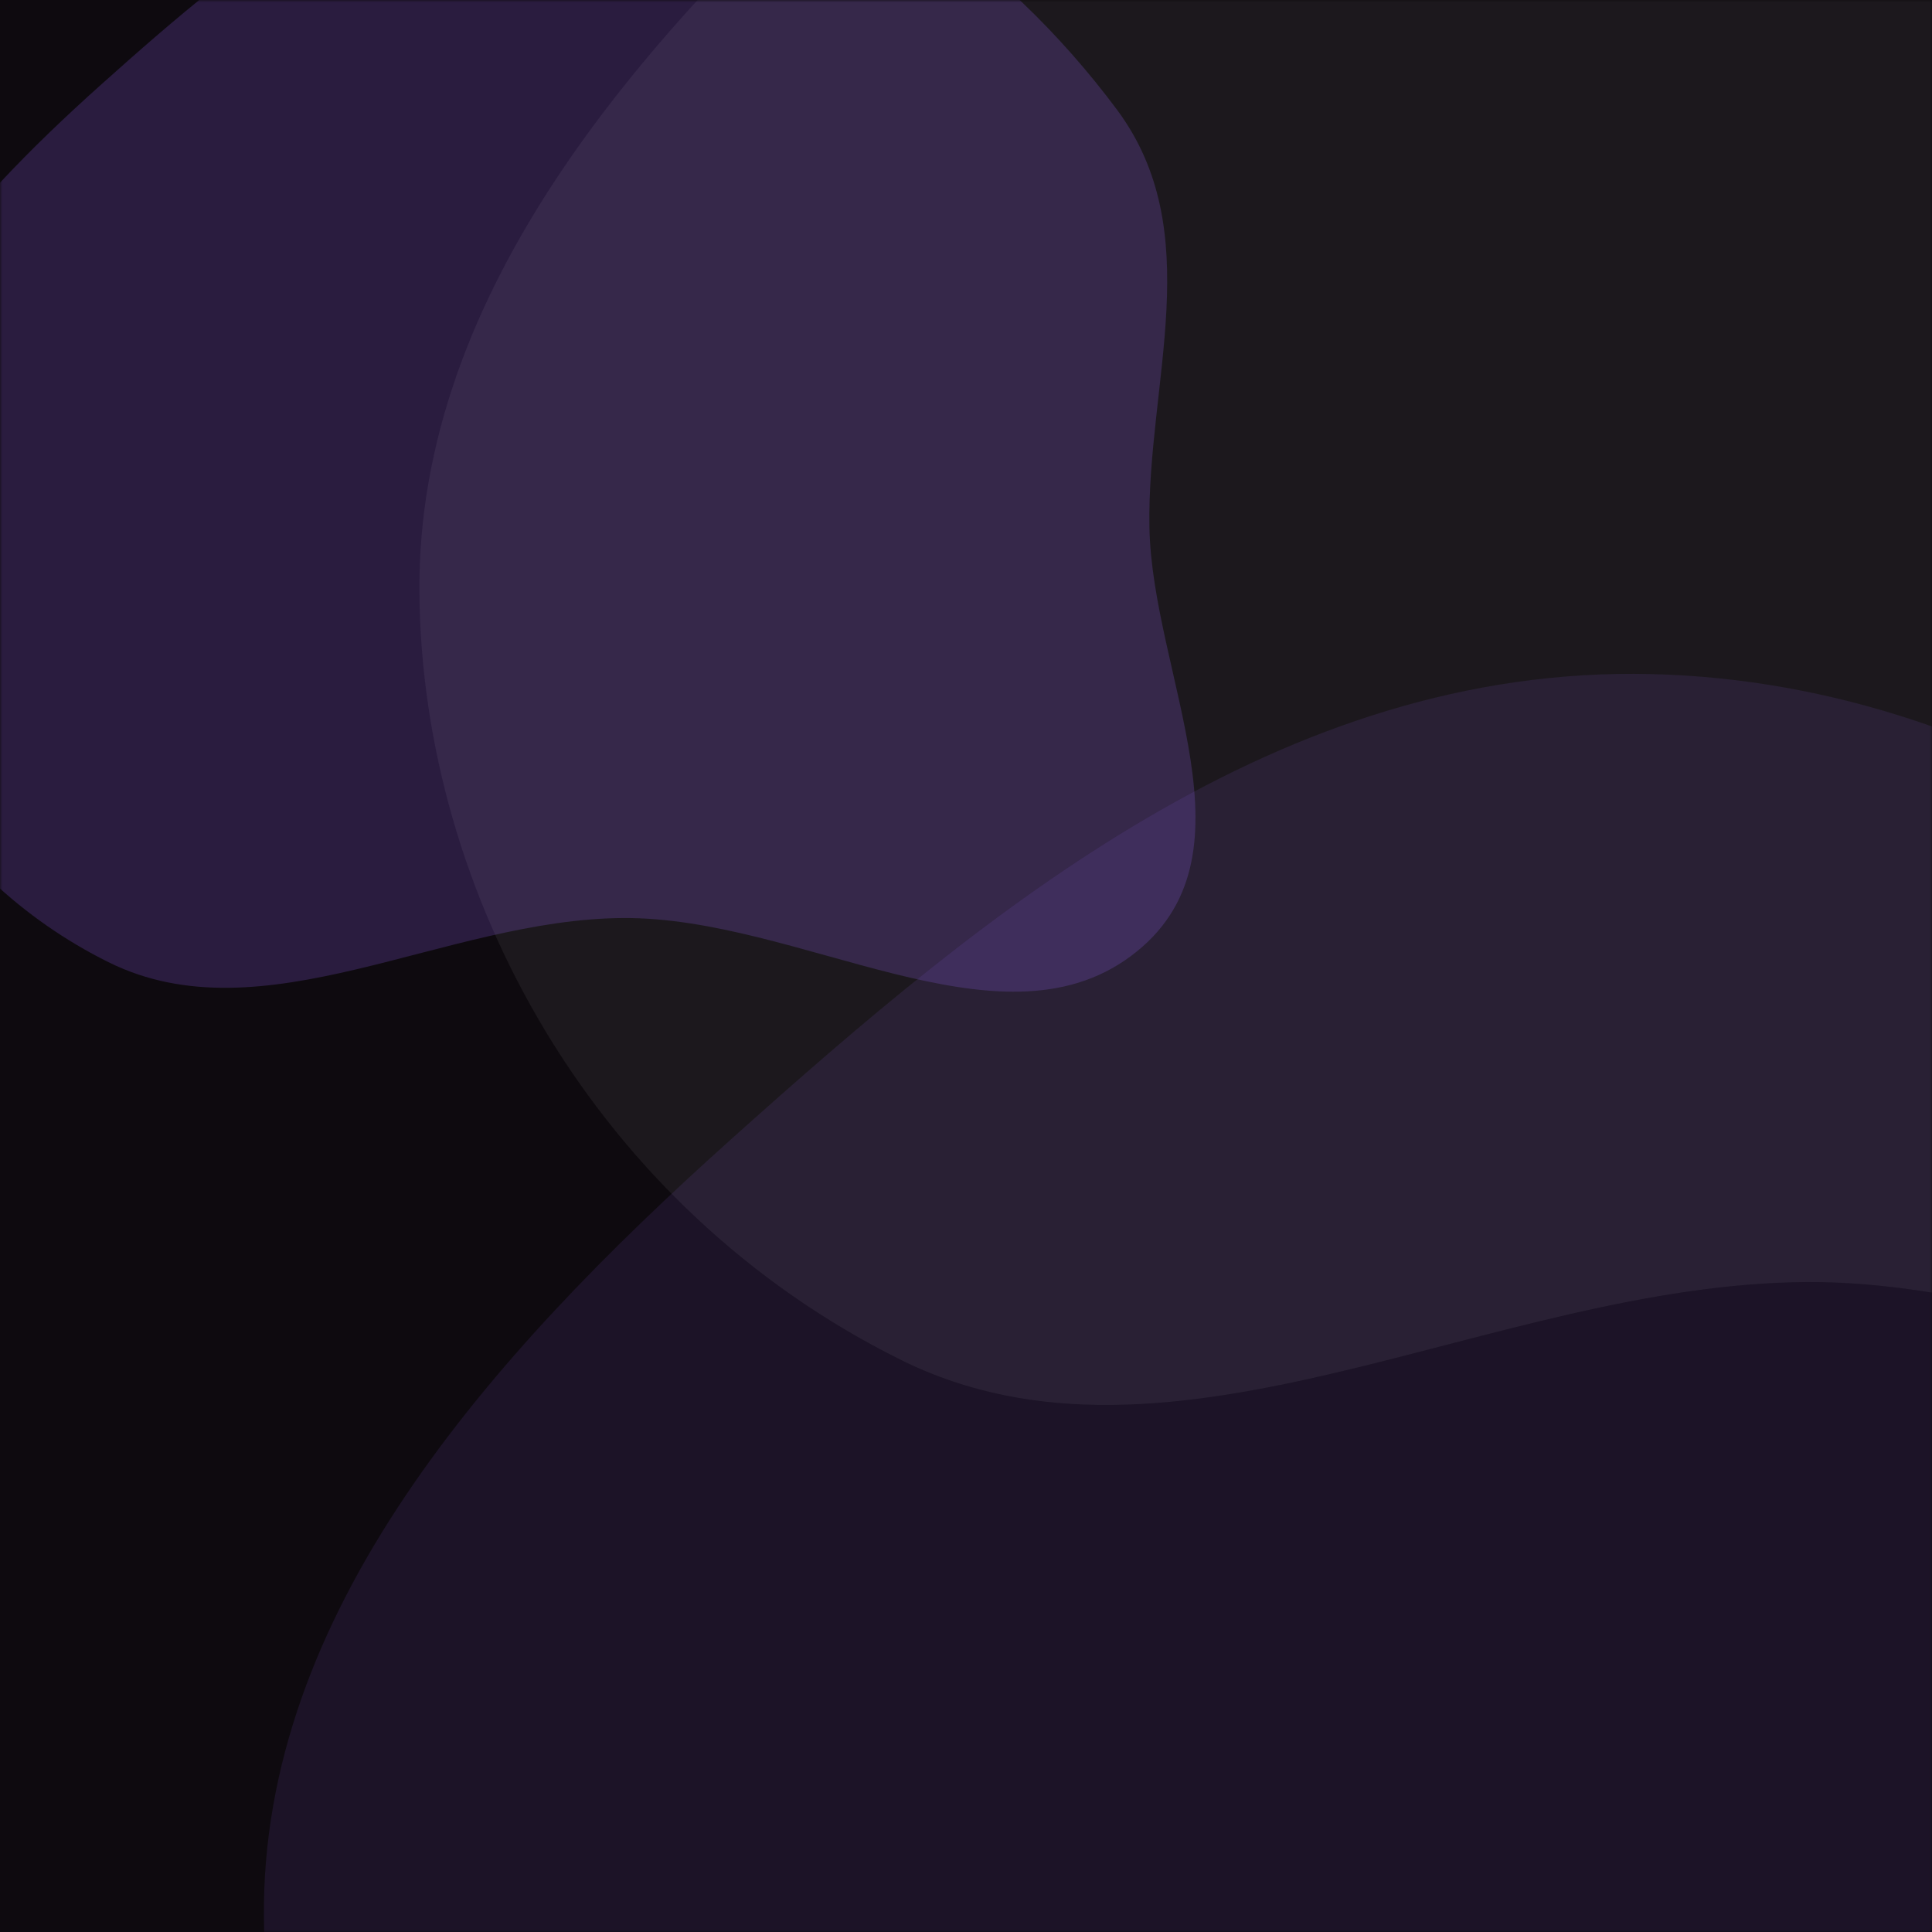 <svg width="410" height="410" viewBox="0 0 410 410" fill="none" xmlns="http://www.w3.org/2000/svg">
<rect width="410" height="410" fill="#0E0A0F"/>
<mask id="mask0_3062_6653" style="mask-type:alpha" maskUnits="userSpaceOnUse" x="0" y="0" width="410" height="410">
<rect width="410" height="410" fill="white"/>
</mask>
<g mask="url(#mask0_3062_6653)">
<g opacity="0.06" filter="url(#filter0_f_3062_6653)">
<path fill-rule="evenodd" clip-rule="evenodd" d="M89.005 125.813C88.447 61.606 136.173 7.33 188.279 -39.346C242.37 -87.799 304.716 -139.846 383.452 -137.95C461.064 -136.081 526.404 -85.779 567.825 -30.206C601.983 15.623 579.14 71.636 580.045 125.813C580.974 181.458 622.499 249.56 573.108 286.304C523.556 323.167 449.429 271.676 383.452 272.066C316.468 272.462 248.898 317.256 191.128 288.561C126.053 256.238 89.56 189.665 89.005 125.813Z" fill="white"/>
</g>
<g opacity="0.2" filter="url(#filter1_f_3062_6653)">
<path fill-rule="evenodd" clip-rule="evenodd" d="M-34.997 111.782C-35.314 75.328 -8.205 44.513 21.392 18.012C52.117 -9.498 87.531 -39.048 132.254 -37.971C176.339 -36.91 213.454 -8.351 236.982 23.201C256.384 49.221 243.409 81.022 243.923 111.782C244.45 143.375 268.038 182.04 239.983 202.902C211.836 223.831 169.73 194.597 132.254 194.818C94.206 195.043 55.825 220.475 23.011 204.183C-13.953 185.832 -34.682 148.034 -34.997 111.782Z" fill="#9966FF"/>
</g>
<g opacity="0.1" filter="url(#filter2_f_3062_6653)">
<path fill-rule="evenodd" clip-rule="evenodd" d="M56.005 406.813C55.447 342.605 103.173 288.33 155.279 241.654C209.37 193.2 271.716 141.154 350.452 143.05C428.064 144.919 493.404 195.221 534.825 250.793C568.983 296.622 546.14 352.636 547.045 406.813C547.974 462.458 589.499 530.559 540.108 567.303C490.556 604.167 416.429 552.676 350.452 553.066C283.468 553.462 215.898 598.255 158.128 569.561C93.053 537.238 56.56 470.664 56.005 406.813Z" fill="#9966FF"/>
</g>
</g>
<defs>
<filter id="filter0_f_3062_6653" x="-11" y="-238" width="708.254" height="637.606" filterUnits="userSpaceOnUse" color-interpolation-filters="sRGB">
<feFlood flood-opacity="0" result="BackgroundImageFix"/>
<feBlend mode="normal" in="SourceGraphic" in2="BackgroundImageFix" result="shape"/>
<feGaussianBlur stdDeviation="50" result="effect1_foregroundBlur_3062_6653"/>
</filter>
<filter id="filter1_f_3062_6653" x="-135" y="-138" width="488.699" height="448.454" filterUnits="userSpaceOnUse" color-interpolation-filters="sRGB">
<feFlood flood-opacity="0" result="BackgroundImageFix"/>
<feBlend mode="normal" in="SourceGraphic" in2="BackgroundImageFix" result="shape"/>
<feGaussianBlur stdDeviation="50" result="effect1_foregroundBlur_3062_6653"/>
</filter>
<filter id="filter2_f_3062_6653" x="-44" y="42.999" width="708.254" height="637.606" filterUnits="userSpaceOnUse" color-interpolation-filters="sRGB">
<feFlood flood-opacity="0" result="BackgroundImageFix"/>
<feBlend mode="normal" in="SourceGraphic" in2="BackgroundImageFix" result="shape"/>
<feGaussianBlur stdDeviation="50" result="effect1_foregroundBlur_3062_6653"/>
</filter>
</defs>
</svg>
